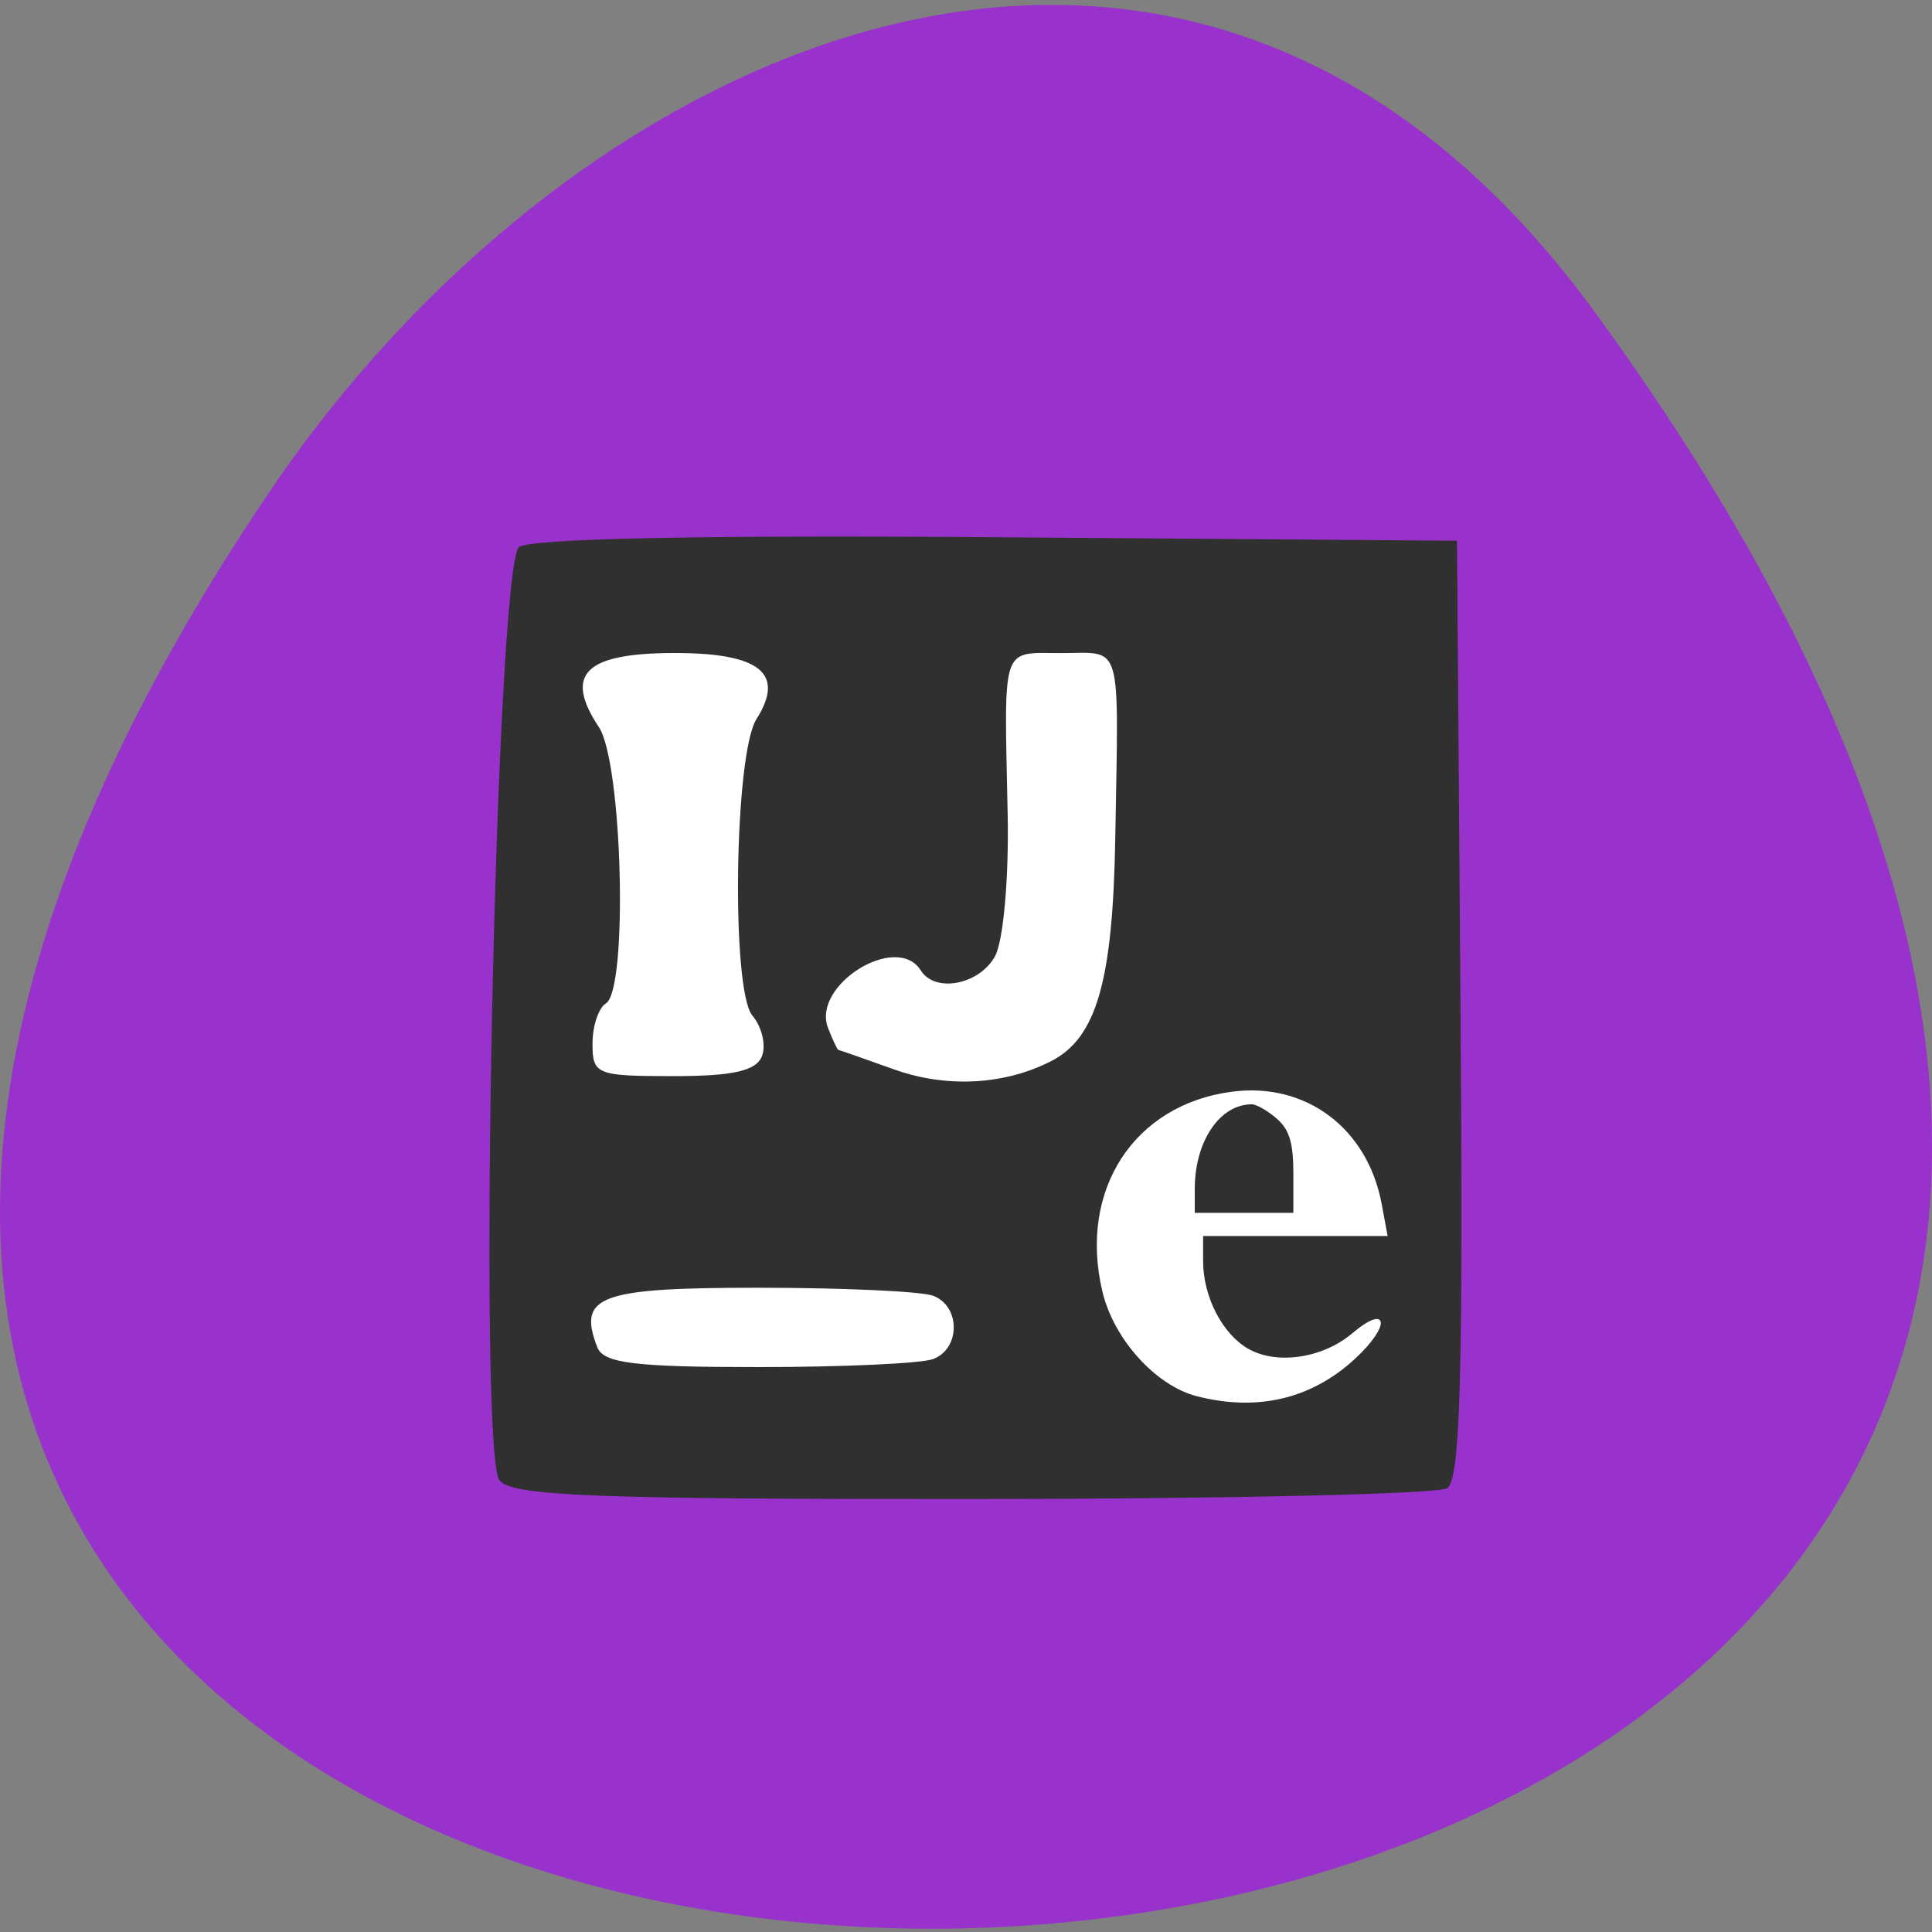 <svg xmlns="http://www.w3.org/2000/svg" viewBox="0 0 256 256"><rect x="0" y="0" width="256" height="256" fill="#808080" stroke="none"/><path d="m 211.17 41.14 c 201.82 276.1 -353.59 287.18 -175.35 23.861 40.634 -60.03 121.89 -96.99 175.35 -23.861" fill="#9932cc" color="#000"/><g transform="matrix(1.776 0 0 1.752 85.23 -164.19)"><rect width="49.49" height="62.928" x="-7.618" y="139.96" rx="1.979" ry="2.106" fill="#fff" stroke="#fff" stroke-width="0.087"/><path d="m -10.717 205.69 c -1.676 -2.02 -0.292 -69.15 1.456 -70.6 0.776 -0.644 13.595 -0.912 35.595 -0.743 l 34.382 0.263 l 0.263 35.433 c 0.205 27.682 -0.013 35.608 -1 36.23 -0.695 0.441 -16.62 0.809 -35.391 0.817 -28.26 0.013 -34.33 -0.229 -35.3 -1.403 z m 32.35 -9.188 c 2.046 -0.785 2.046 -4 0 -4.786 -0.87 -0.334 -6.734 -0.607 -13.03 -0.607 -11.898 0 -13.519 0.607 -12.03 4.5 0.465 1.212 2.77 1.5 12.03 1.5 6.297 0 12.161 -0.273 13.03 -0.607 z m 8.821 -22.541 c 3.375 -1.768 4.588 -6.069 4.766 -16.892 0.248 -15.12 0.581 -13.96 -4.01 -13.96 -4.552 0 -4.282 -0.817 -4.02 12.165 0.099 4.826 -0.317 9.589 -0.938 10.75 -1.162 2.17 -4.474 2.818 -5.545 1.085 -1.791 -2.898 -8.161 1.113 -6.917 4.355 0.347 0.905 0.695 1.651 0.774 1.66 0.079 0.008 1.943 0.669 4.143 1.468 3.917 1.423 8.266 1.189 11.74 -0.631 z m -21.596 -0.365 c 0.319 -0.832 -0.002 -2.215 -0.715 -3.074 -1.587 -1.913 -1.348 -19.769 0.301 -22.408 2.164 -3.465 0.289 -5.01 -6.09 -5.01 -6.697 0 -8.296 1.584 -5.661 5.606 1.761 2.687 2.19 19.864 0.523 20.894 -0.55 0.34 -1 1.716 -1 3.059 0 2.318 0.303 2.441 6.03 2.441 4.461 0 6.183 -0.394 6.612 -1.513 z" fill="#303030"/></g><path d="m 158.64 184.94 c -5.458 -1.392 -11.01 -7.545 -12.497 -13.851 -3.155 -13.371 4.157 -24.647 17.09 -26.353 9.774 -1.29 17.913 4.818 19.774 14.84 l 0.765 4.12 h -12.217 h -12.217 v 3.424 c 0 4.702 2.554 9.67 5.989 11.651 3.813 2.198 9.941 1.303 13.895 -2.03 4.729 -3.986 4.949 -1.07 0.246 3.268 -5.724 5.28 -12.846 6.966 -20.827 4.93 z m 12.816 -29.484 c 0 -4.04 -0.534 -5.802 -2.204 -7.271 -1.212 -1.066 -2.732 -1.939 -3.378 -1.939 -4.299 0 -7.64 4.939 -7.64 11.294 v 3.249 h 6.611 h 6.611 v -5.332 z" fill="#fff" stroke="#fff" stroke-width="0.158"/></svg>